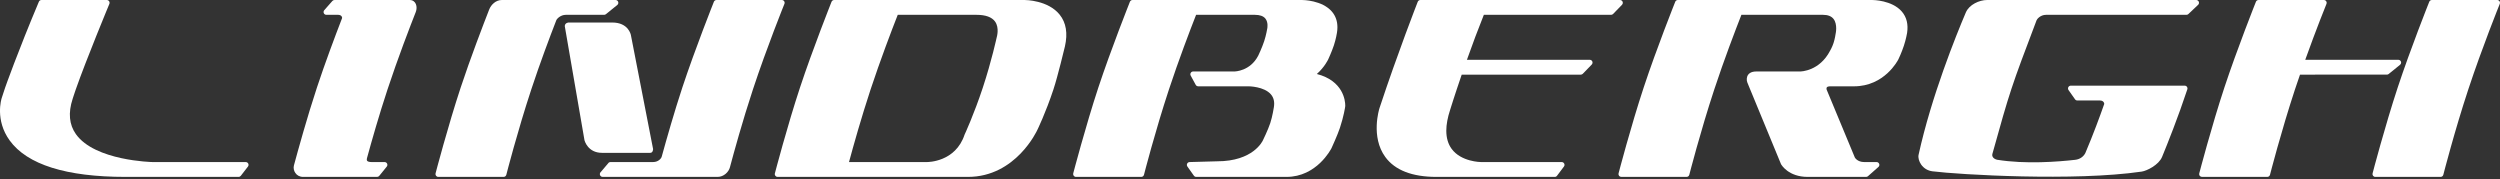 <svg clip-rule="evenodd" fill-rule="evenodd" stroke-linejoin="round" stroke-miterlimit="2" viewBox="0 0 600 43" xmlns="http://www.w3.org/2000/svg"><rect x="0" y="0" width="600" height="43" fill="#333333" stroke="none"/><g fill="#fff" fill-rule="nonzero"><path d="m9.945 0c-.266 0-.509.158-.614.412-5.075 12.044-8.061 20.509-8.09 20.593l-.824 2.506c-.075.214-1.664 5.281 1.902 10.198 4.213 5.801 13.573 8.745 27.805 8.745h27.136c.212 0 .405-.099.532-.261l1.716-2.218c.157-.199.185-.475.074-.706-.115-.229-.349-.375-.606-.375h-22.349c-.131 0-13.852-.29-18.405-6.695-1.626-2.281-1.886-5.131-.79-8.465l.264-.814.493-1.467c2.539-7.248 8.004-20.392 8.061-20.521.081-.21.062-.444-.062-.634-.123-.189-.34-.298-.562-.298h-15.681z"/><path d="m98.301 0h-18.017c-.192 0-.374.082-.507.226l-1.956 2.218c-.173.2-.212.482-.105.722.105.241.345.393.616.393h2.821c.379 0 .679.133.844.372.125.184.128.364.095.442-1.696 4.394-4.119 10.847-6.03 16.644-2.316 7.003-4.548 15.083-5.52 18.684-.317 1.185.512 2.753 2.194 2.753h17.762c.208 0 .399-.091.523-.248l1.801-2.218c.167-.203.193-.478.087-.714-.114-.231-.35-.38-.606-.38h-3.112c-.539 0-.931-.109-1.077-.299-.138-.189-.068-.502-.041-.627 1.119-4.099 2.883-10.3 4.942-16.533 2.486-7.524 5.41-15.099 6.775-18.566.478-1.21.074-2.869-1.489-2.869"/><path d="m120.448 0c-1.459 0-2.591 1.13-3.043 2.283-1.398 3.579-4.521 11.702-6.843 18.734-3.07 9.289-6 20.481-6.029 20.598-.052.195-.009.409.12.578.129.162.322.261.535.261h15.68c.304 0 .57-.21.65-.508.024-.101 2.644-10.345 6-20.511 2.058-6.239 4.398-12.459 5.997-16.578.144-.369 1.036-1.298 2.288-1.298h9.18c.152 0 .299-.052.425-.146l2.742-2.219c.221-.178.308-.477.212-.746-.095-.268-.349-.448-.637-.448h-27.277z"/><path d="m171.961 0c-.278 0-.522.168-.625.421-.046.116-4.509 11.305-7.579 20.596-1.907 5.78-3.74 12.216-4.95 16.595-.111.403-.785 1.282-2.074 1.282h-10.225c-.155 0-.304.054-.424.149l-1.87 2.213c-.22.18-.307.486-.217.749.098.269.353.449.636.449h27.6c1.474 0 2.654-1.176 2.947-2.295.902-3.39 3.011-11.077 5.534-18.724 3.358-10.157 7.509-20.408 7.55-20.51.084-.208.06-.441-.063-.631-.127-.185-.334-.294-.561-.294h-15.679z"/><path d="m542.05 0c-.277 0-.525.168-.627.421-.046.116-4.504 11.305-7.575 20.596-3.07 9.289-5.998 20.481-6.028 20.598-.051.195-.013.409.12.578.127.162.323.261.532.261h15.684c.302 0 .57-.21.644-.508.029-.101 2.652-10.345 6.002-20.511 0 0 .959-2.813 1.201-3.522.914 0 20.85-.005 20.85-.005.157 0 .304-.049.423-.144l2.743-2.216c.163-.133.252-.325.252-.524 0-.078-.016-.154-.04-.222-.096-.274-.348-.451-.635-.451h-22.337c2.629-7.338 5.066-13.366 5.097-13.426.034-.083.048-.168.048-.251 0-.133-.041-.262-.119-.38-.117-.185-.334-.294-.56-.294h-15.675z"/><path d="m583.649 0c-.273 0-.526.168-.626.421-.049.116-4.513 11.305-7.578 20.596-3.066 9.289-6.002 20.481-6.027 20.598-.054.195-.008.409.116.578.13.162.324.261.535.261h15.679c.301 0 .575-.21.649-.508.029-.101 2.644-10.345 6.002-20.511 3.357-10.157 7.508-20.408 7.551-20.51.084-.208.062-.444-.065-.631-.13-.185-.331-.294-.56-.294h-15.676z"/><path d="m200.198 0c-.276 0-.518.168-.627.421-.041.116-4.503 11.305-7.574 20.596-3.071 9.289-5.998 20.481-6.027 20.598-.054.195-.006.409.113.578.129.162.327.261.536.261h45.689c11.514 0 16.597-11.151 16.648-11.262.011-.02 2.028-4.144 3.877-9.757 1.02-3.077 2.68-10.021 2.752-10.312.707-3.125.284-5.675-1.25-7.589-2.786-3.494-8.219-3.534-8.447-3.534h-45.69zm34.173 3.559c2.17 0 3.66.541 4.436 1.605 1.113 1.54.407 3.766.407 3.79-.038.125-1.199 5.585-3.335 12.068-2.138 6.469-4.356 11.245-4.382 11.294-2.18 6.592-8.808 6.581-9.087 6.578h-18.65c1.044-3.871 2.935-10.612 5.191-17.459 2.34-7.067 5.012-14.074 6.506-17.876h18.914z"/><path d="m402.685 0c-.275 0-.526.168-.627.421-.047.116-4.515 11.305-7.58 20.596-3.07 9.289-5.998 20.481-6.025 20.598-.052.195-.01.409.117.578.127.162.328.261.535.261h15.676c.31 0 .578-.21.649-.508.035-.101 2.649-10.345 6.006-20.511 2.331-7.067 5.013-14.074 6.502-17.876h19.585c1.16 0 2.006.329 2.514.972 1.035 1.308.522 3.556.513 3.579-.013.079-.168 1.205-.5 2.209-.326 1.003-.817 1.831-.82 1.839-2.54 4.922-7.004 4.995-7.189 4.995h-10.531c-1.417 0-1.96.636-2.166 1.175-.218.566-.13 1.429.181 1.711-.078-.066-.137-.146-.17-.244l8.082 19.585c.108.203 1.791 3.074 6.418 3.074h14.014c.166 0 .324-.063.446-.172l2.508-2.215c.212-.187.286-.478.18-.738-.095-.264-.342-.435-.62-.435h-2.969c-1.621 0-2.222-1.039-2.248-1.081l-6.777-16.314c-.013-.046-.081-.364.052-.54.109-.154.421-.242.847-.242h5.665c7.32 0 10.526-6.208 10.656-6.474.039-.068.772-1.594 1.323-3.272.519-1.57.757-2.994.769-3.052.314-2.071-.104-3.8-1.249-5.133-2.362-2.756-6.945-2.786-7.136-2.786h-46.631z"/><path d="m271.806 0c-.274 0-.523.168-.626.421-.041.116-4.507 11.305-7.581 20.596-3.063 9.289-5.992 20.481-6.025 20.598-.05.195 0 .409.12.578.127.162.324.261.535.261h15.681c.302 0 .573-.21.647-.508.026-.101 2.646-10.345 6.002-20.511 2.344-7.095 5.018-14.085 6.503-17.876h14.115c1.191 0 2.038.305 2.517.902.743.923.458 2.316.458 2.329-.013.057-.25 1.585-.757 3.119-.514 1.548-1.401 3.419-1.417 3.44-1.926 3.734-5.58 3.804-5.735 3.804h-9.887c-.237 0-.456.125-.579.331-.119.203-.13.456-.011.663l1.206 2.218c.12.214.347.352.589.352h12.131c.035 0 3.7.028 5.335 1.945.672.79.903 1.786.708 3.038-.006.027-.331 2.204-.875 3.85-.551 1.664-1.753 4.102-1.762 4.129-.102.227-2.369 5.033-10.968 5.033l-6.632.182c-.244.008-.465.149-.578.369-.112.222-.09.487.046.692l1.567 2.211c.127.179.331.288.553.288h21.67c7.247 0 10.66-6.611 10.806-6.894.068-.152 1.476-3.22 2.025-4.895.904-2.715 1.252-4.984 1.258-5.077.01-.013.016-.106.016-.261 0-1.175-.483-5.929-6.818-7.569 1.881-1.678 2.699-3.451 2.743-3.542.027-.061.841-1.817 1.344-3.329.502-1.532.721-2.914.73-2.976.081-.474.119-.933.119-1.37 0-1.453-.435-2.71-1.303-3.736-2.352-2.775-7.012-2.805-7.202-2.805h-40.668z"/><path d="m340.885 0c-.276 0-.52.168-.626.427-.049.121-4.809 12.285-9.172 25.493-.094.287-2.157 6.911 1.379 11.753 2.316 3.173 6.446 4.781 12.292 4.781h28.392c.207 0 .405-.099.532-.272l1.667-2.215c.157-.201.173-.473.062-.704-.113-.223-.347-.369-.594-.369h-19.376c-.049 0-4.776-.032-7.064-3.192-.842-1.16-1.264-2.61-1.264-4.331 0-1.479.311-3.157.927-5.031.018-.048 1.067-3.47 2.771-8.427h28.578c.185 0 .363-.073.486-.206l2.148-2.218c.121-.125.189-.293.189-.465 0-.09-.014-.181-.049-.263-.108-.249-.355-.41-.621-.41h-29.479c1.344-3.793 2.705-7.419 4.059-10.792h30.527c.187 0 .36-.073.489-.201l2.152-2.22c.119-.125.188-.296.188-.464 0-.093-.017-.183-.052-.262-.114-.254-.353-.412-.621-.412h-47.92z"/><path d="m476.909 0c-1.881 0-4.305 1.115-5.102 2.976-2.383 5.6-8.26 20.134-11.348 34.177-.151.676.099 1.602.628 2.357.637.894 1.596 1.466 2.703 1.604 6.381.807 34.163 2.428 50.211.071 1.246-.179 4.102-1.596 4.897-3.526 1.323-3.209 3.869-9.586 6.065-16.224.066-.201.03-.427-.097-.603-.126-.172-.327-.275-.544-.275h-27.327c-.254 0-.476.137-.595.361-.114.221-.101.494.048.698l1.558 2.215c.126.179.334.285.547.285h5.441c.529 0 .783.251.889.405.133.191.148.37.129.445-1.014 2.889-2.618 7.28-4.542 11.794-.47.883-1.336 1.468-2.403 1.593-4.084.468-11.955 1.089-18.768-.013-.473-.117-.85-.355-1.03-.67-.147-.253-.151-.525-.111-.677 4.214-15.133 4.512-16.034 10.624-32.136.108-.285.918-1.298 2.267-1.298h33.697c.172 0 .34-.062.461-.182l2.346-2.22c.201-.188.263-.476.161-.733-.099-.256-.35-.424-.619-.424h-50.186z"/><path d="m156.742 35.774-5.325-27.342c-.023-.125-.583-3.029-4.49-3.029h-10.496s-.882.073-.882.884c.839 4.849 4.722 27.34 4.722 27.34.04.181.822 3.054 4.208 3.054h11.579c.684 0 .684-.907.684-.907"/></g></svg>